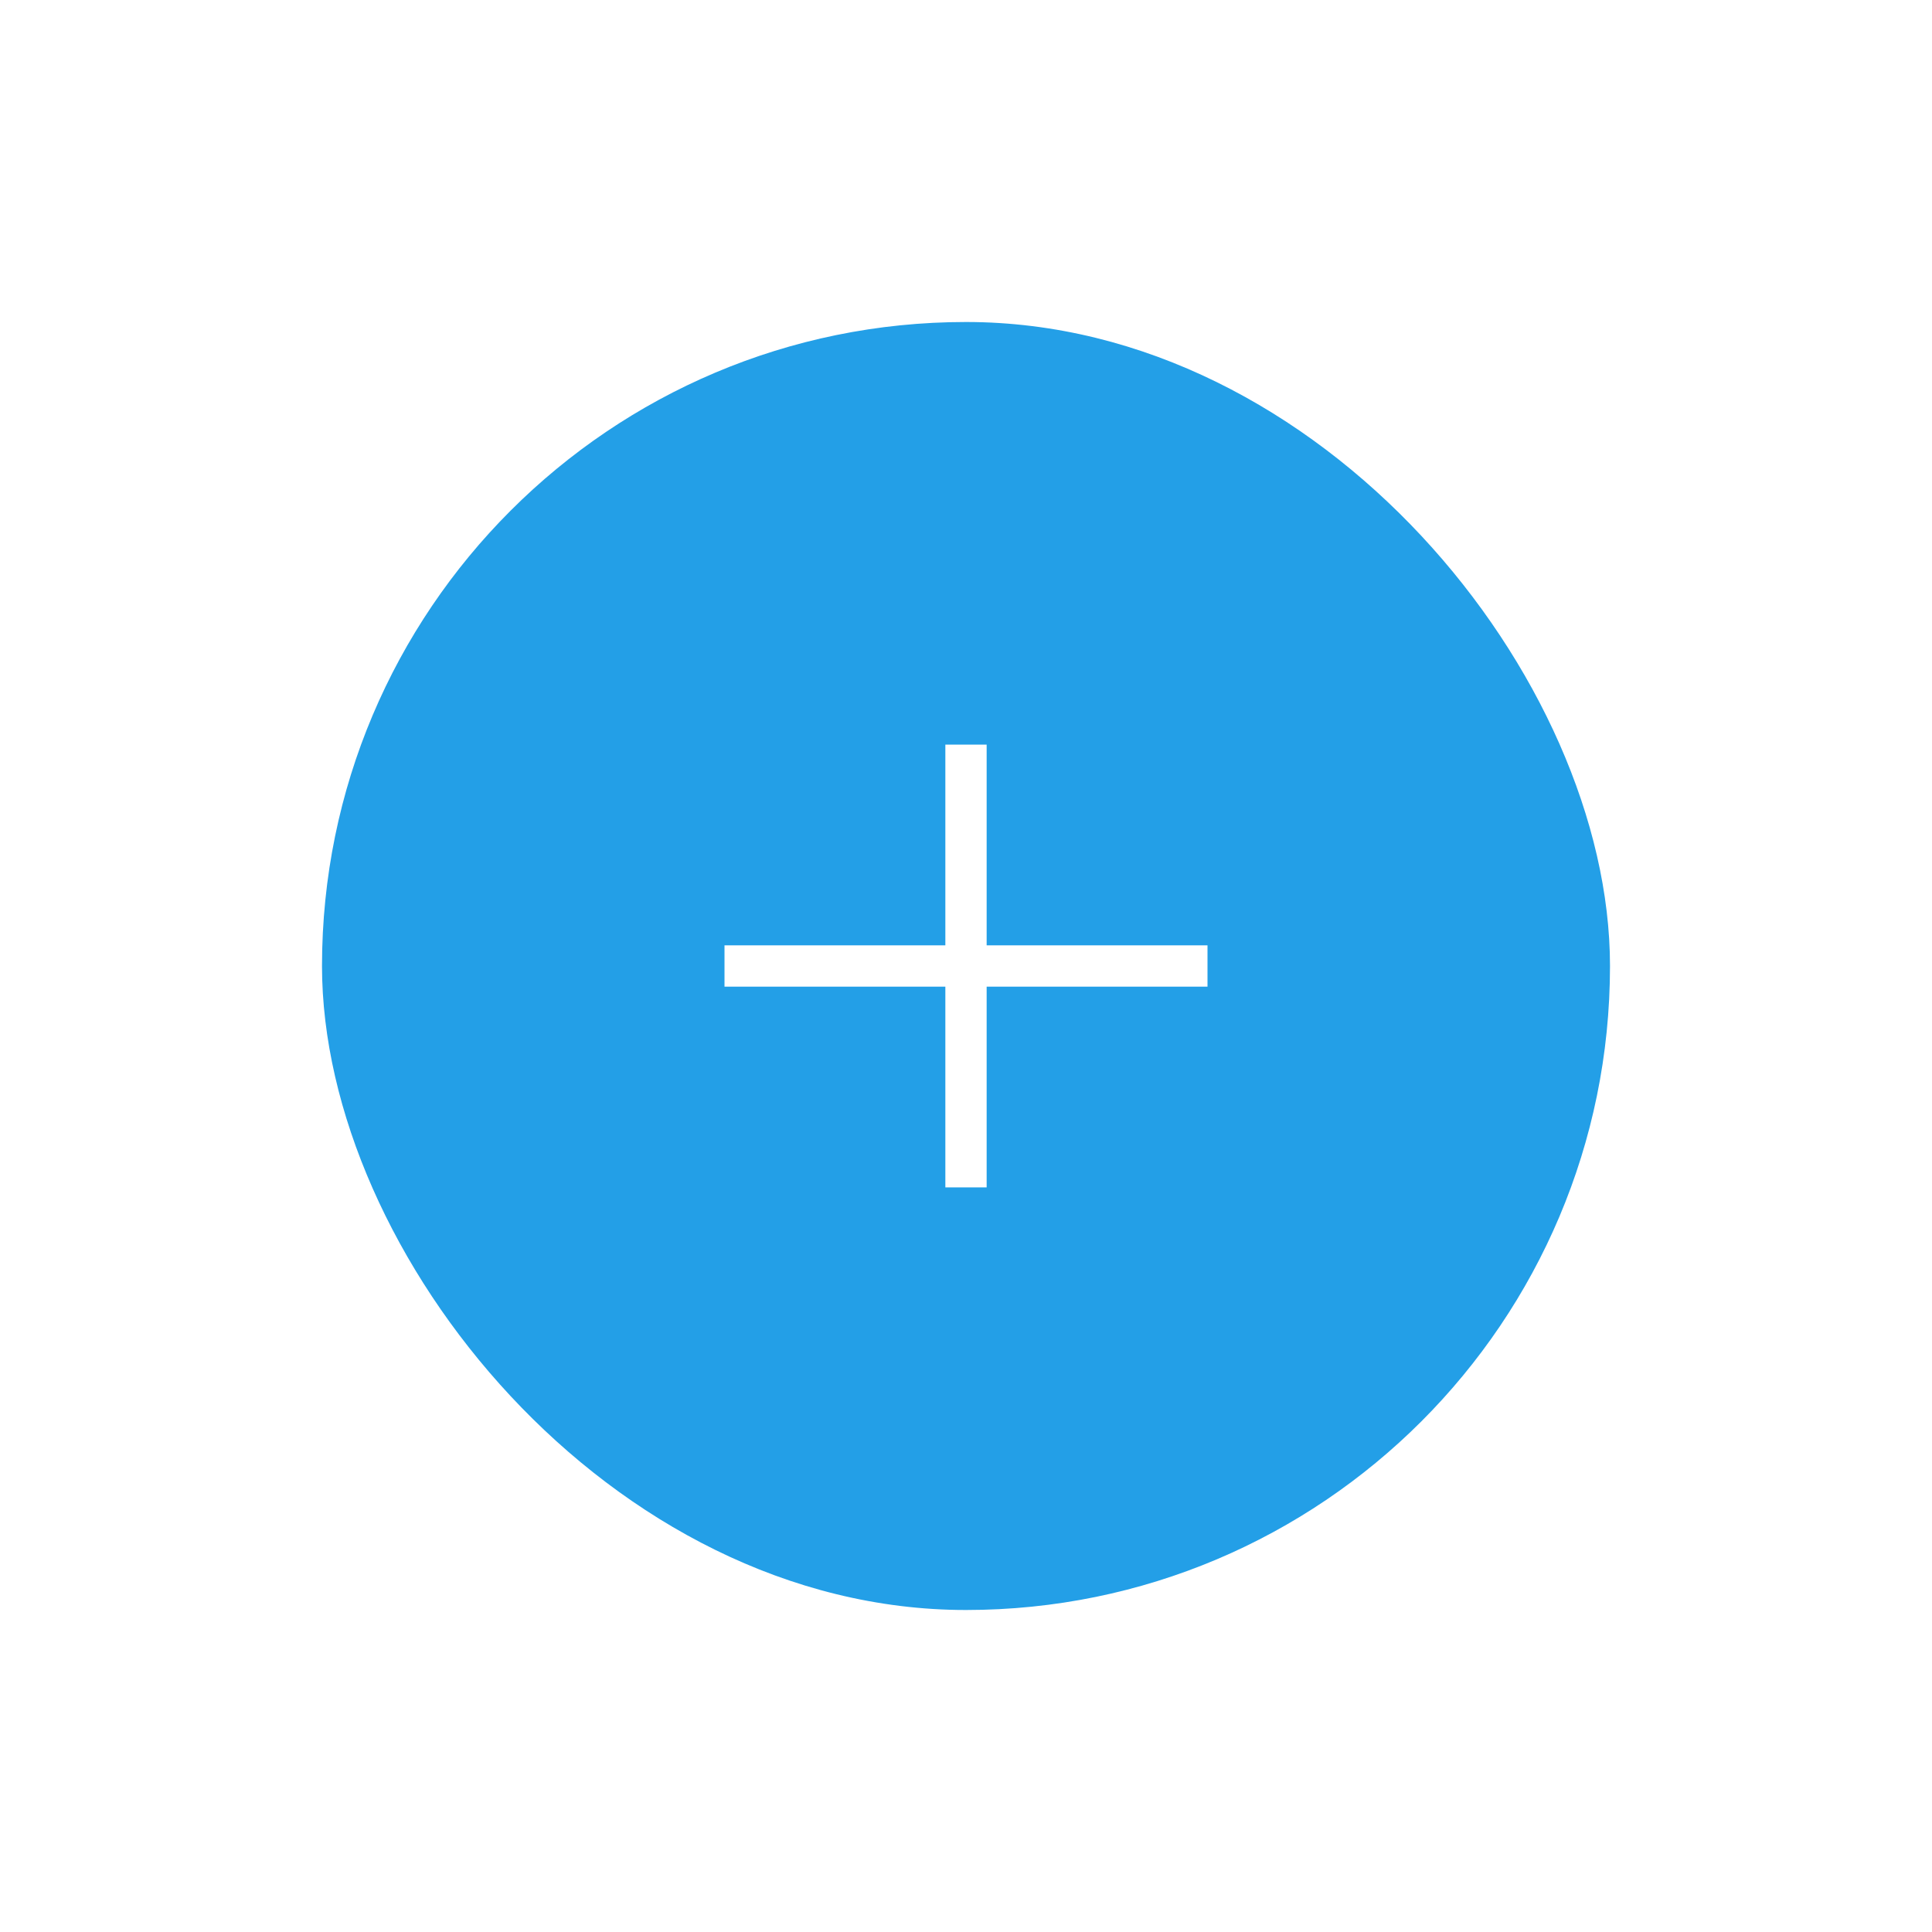 <svg width="96" height="96" viewBox="0 0 96 96" fill="none" xmlns="http://www.w3.org/2000/svg">
<g filter="url(#filter0_dd_5162_37860)">
<rect x="16" y="8" width="64" height="64" rx="32" fill="#239FE7"/>
<g clip-path="url(#clip0_5162_37860)">
<path fill-rule="evenodd" clip-rule="evenodd" d="M48 25.425C48.567 25.425 49.026 25.885 49.026 26.452L49.026 38.974L61.548 38.974C62.115 38.974 62.575 39.433 62.575 40C62.575 40.567 62.115 41.026 61.548 41.026L49.026 41.026L49.026 53.548C49.026 54.115 48.567 54.575 48 54.575C47.433 54.575 46.974 54.115 46.974 53.548L46.974 41.026L34.452 41.026C33.885 41.026 33.425 40.567 33.425 40C33.425 39.433 33.885 38.974 34.452 38.974L46.974 38.974L46.974 26.452C46.974 25.885 47.433 25.425 48 25.425Z" fill="white"/>
</g>
</g>
<defs>
<filter id="filter0_dd_5162_37860" x="0" y="0" width="96" height="96" filterUnits="userSpaceOnUse" color-interpolation-filters="sRGB">
<feFlood flood-opacity="0" result="BackgroundImageFix"/>
<feColorMatrix in="SourceAlpha" type="matrix" values="0 0 0 0 0 0 0 0 0 0 0 0 0 0 0 0 0 0 127 0" result="hardAlpha"/>
<feOffset/>
<feGaussianBlur stdDeviation="3"/>
<feColorMatrix type="matrix" values="0 0 0 0 0 0 0 0 0 0 0 0 0 0 0 0 0 0 0.08 0"/>
<feBlend mode="normal" in2="BackgroundImageFix" result="effect1_dropShadow_5162_37860"/>
<feColorMatrix in="SourceAlpha" type="matrix" values="0 0 0 0 0 0 0 0 0 0 0 0 0 0 0 0 0 0 127 0" result="hardAlpha"/>
<feOffset dy="8"/>
<feGaussianBlur stdDeviation="8"/>
<feColorMatrix type="matrix" values="0 0 0 0 0 0 0 0 0 0 0 0 0 0 0 0 0 0 0.1 0"/>
<feBlend mode="normal" in2="effect1_dropShadow_5162_37860" result="effect2_dropShadow_5162_37860"/>
<feBlend mode="normal" in="SourceGraphic" in2="effect2_dropShadow_5162_37860" result="shape"/>
</filter>
<clipPath id="clip0_5162_37860">
<rect width="24" height="22" fill="white" transform="translate(36 29)"/>
</clipPath>
</defs>
</svg>
